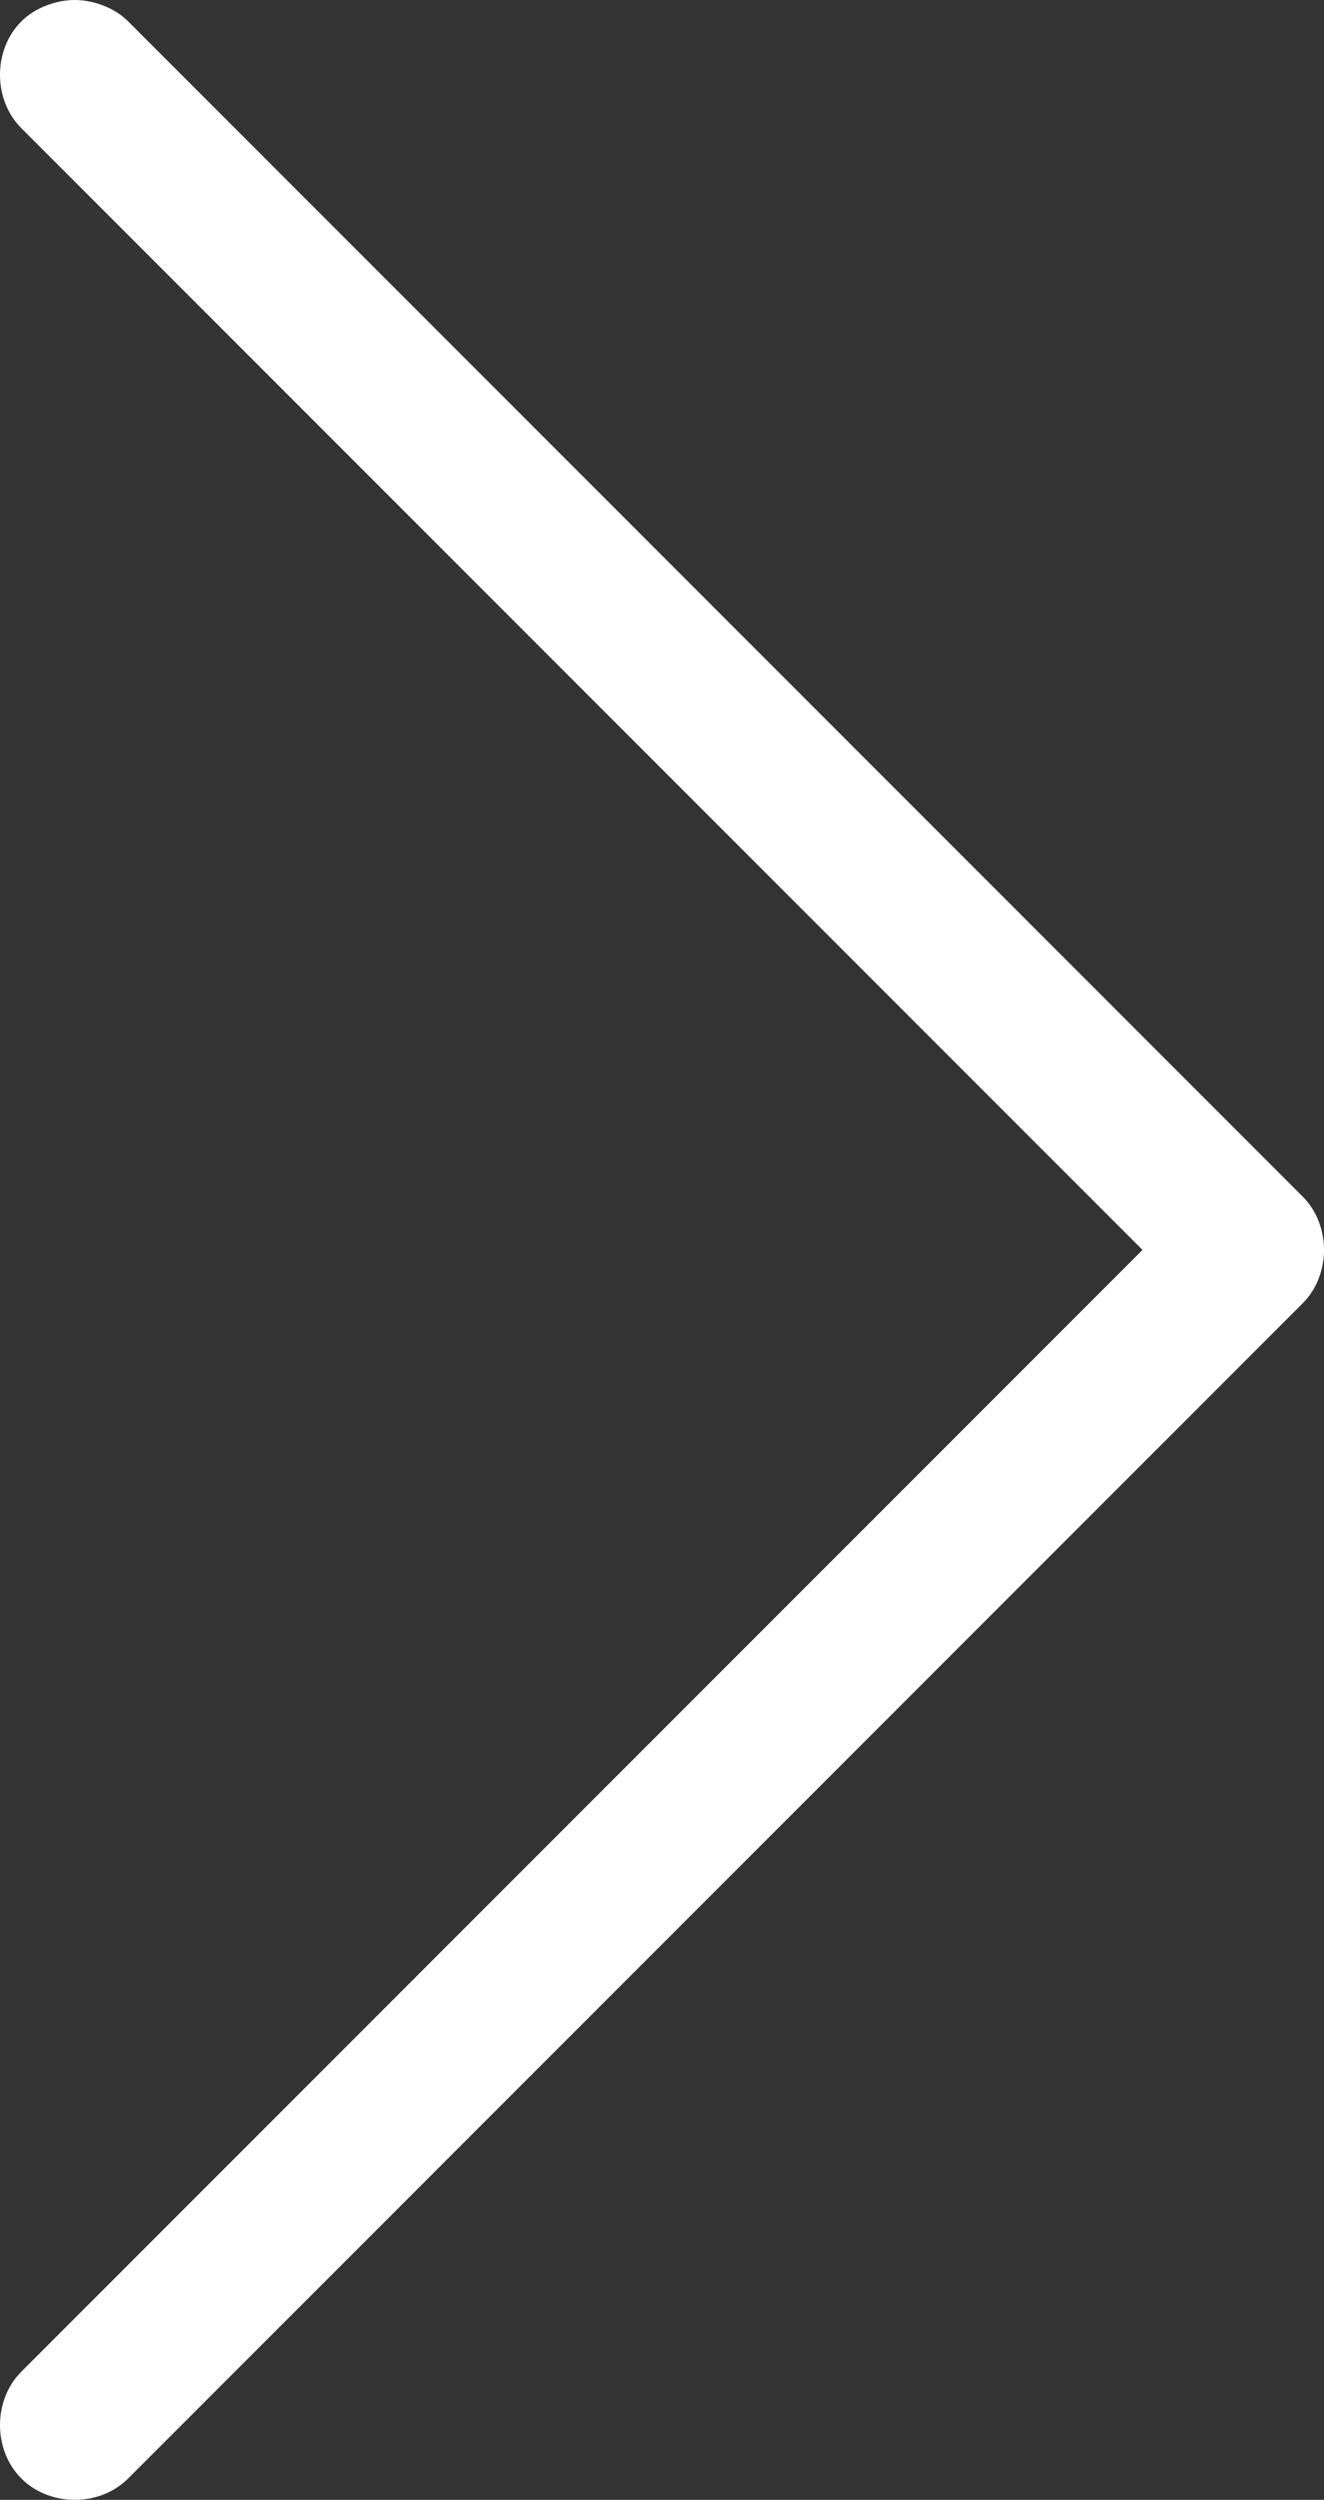 <?xml version="1.0" encoding="utf-8"?>
<!-- Generator: Adobe Illustrator 19.0.0, SVG Export Plug-In . SVG Version: 6.00 Build 0)  -->
<svg version="1.1" id="图层_1" xmlns="http://www.w3.org/2000/svg" xmlns:xlink="http://www.w3.org/1999/xlink" x="0px" y="0px"
	 viewBox="-283.6 385.8 37.2 70.2" style="enable-background:new -283.6 385.8 37.2 70.2;" xml:space="preserve">
<rect x="-283.6" y="385.8" width="37.2" height="70.2" fill="#333333" stroke="none"/>
<style type="text/css">
	.st0{fill:#fff;}
</style>
<path class="st0" d="M-281.5,385.8c0.5,0,1.1,0.2,1.5,0.6l33,33c0.8,0.8,0.8,2.2,0,3l-33,33c-0.8,0.8-2.2,0.8-3,0
	c-0.8-0.8-0.8-2.2,0-3l31.5-31.5l-31.5-31.5c-0.8-0.8-0.8-2.2,0-3C-282.6,386-282,385.8-281.5,385.8L-281.5,385.8z"/>
</svg>
